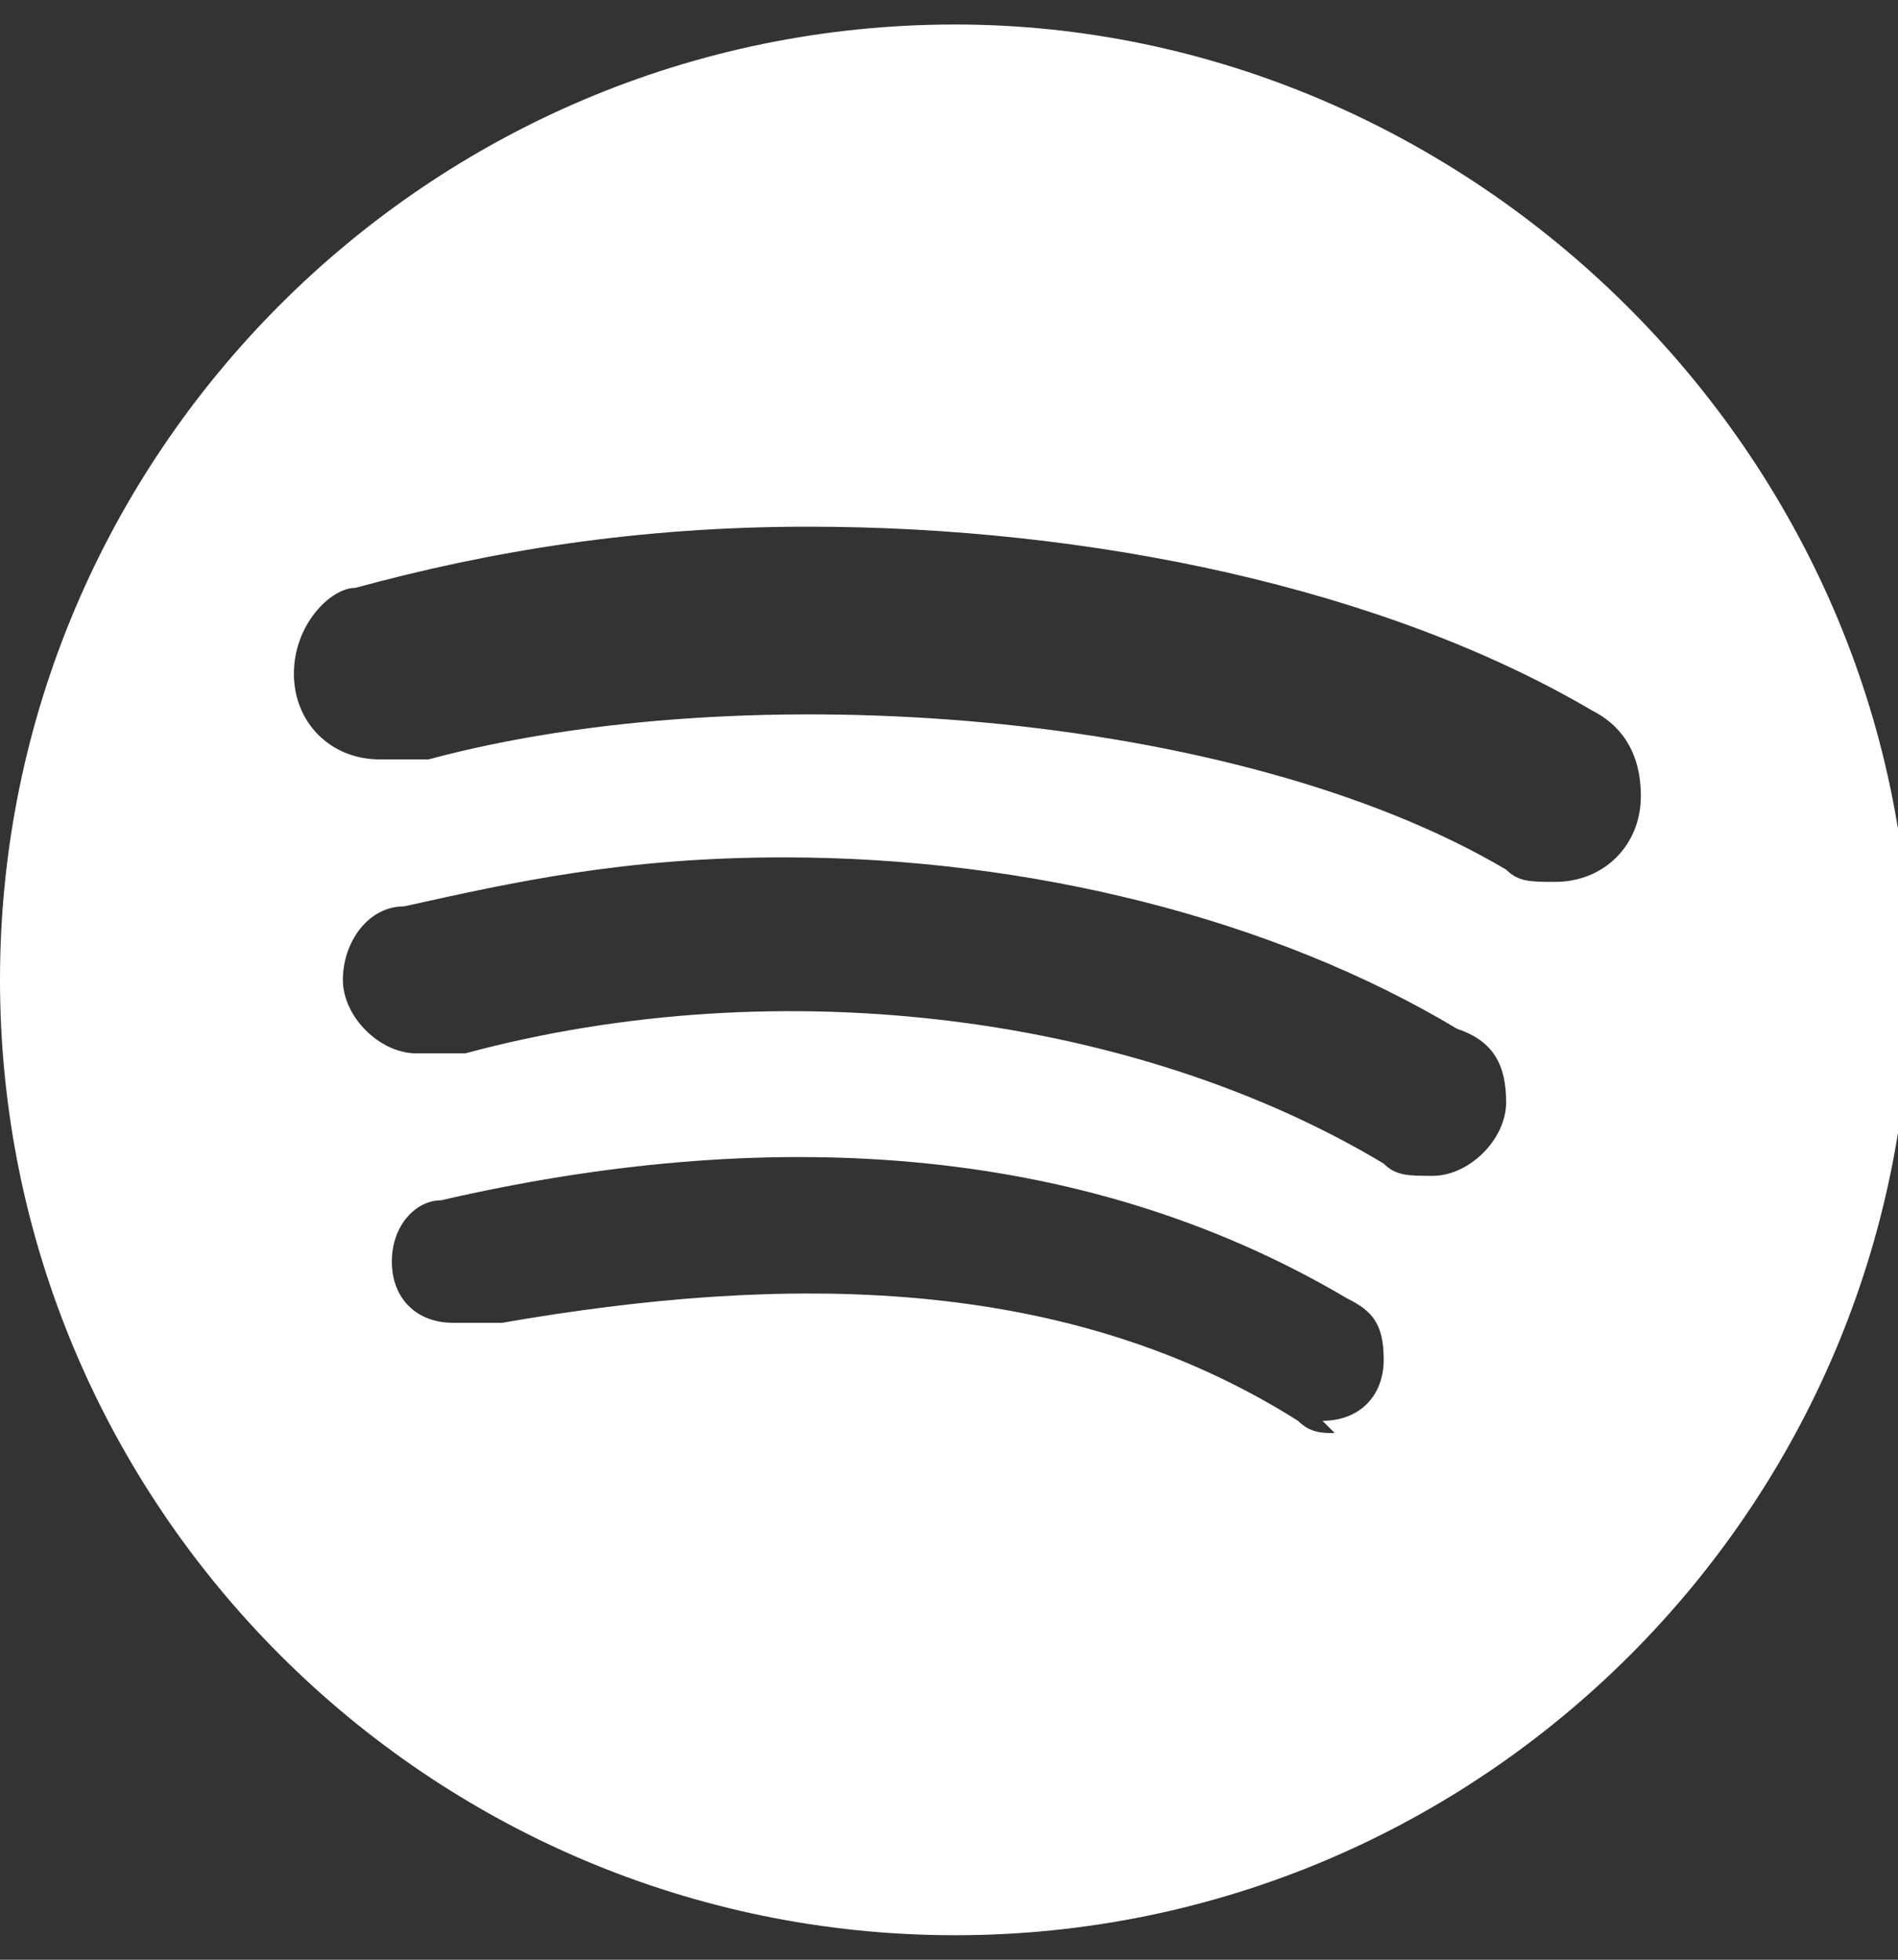 <?xml version="1.0" encoding="UTF-8"?>
<svg id="_レイヤー_1" data-name="レイヤー_1" xmlns="http://www.w3.org/2000/svg" version="1.1" viewBox="0 0 15.5 16">
  <rect x="0" y="0" width="15.5" height="16" fill="#333333" stroke="none"/>
  <!-- Generator: Adobe Illustrator 29.8.1, SVG Export Plug-In . SVG Version: 2.1.1 Build 2)  -->
  <defs>
    <style>
      .st0 {
        fill: #fff;
      }
    </style>
  </defs>
  <path class="st0" d="M7.8.2C3.5.2,0,3.7,0,8s3.5,7.8,7.8,7.8,7.8-3.5,7.8-7.8S12,.2,7.8.2ZM10.9,11.7c-.1,0-.2,0-.3-.1-1.9-1.2-4.2-1.2-6.5-.8-.1,0-.3,0-.4,0-.3,0-.5-.2-.5-.5s.2-.5.4-.5c2.6-.6,5.2-.5,7.4.8.2.1.3.2.3.5s-.2.5-.5.5ZM11.7,9.6c-.2,0-.3,0-.4-.1-2-1.2-4.9-1.6-7.5-.9-.2,0-.2,0-.4,0-.3,0-.6-.3-.6-.6s.2-.6.5-.6c.9-.2,1.8-.4,3.1-.4,2,0,4,.5,5.5,1.4.3.1.4.3.4.6,0,.3-.3.6-.6.6ZM12.7,7.2c-.2,0-.3,0-.4-.1-2.2-1.3-6.2-1.6-8.8-.9-.1,0-.3,0-.4,0-.4,0-.7-.3-.7-.7s.3-.7.5-.7c1.1-.3,2.3-.5,3.7-.5,2.3,0,4.7.5,6.4,1.5.2.1.4.3.4.7s-.3.7-.7.7Z"/>
</svg>